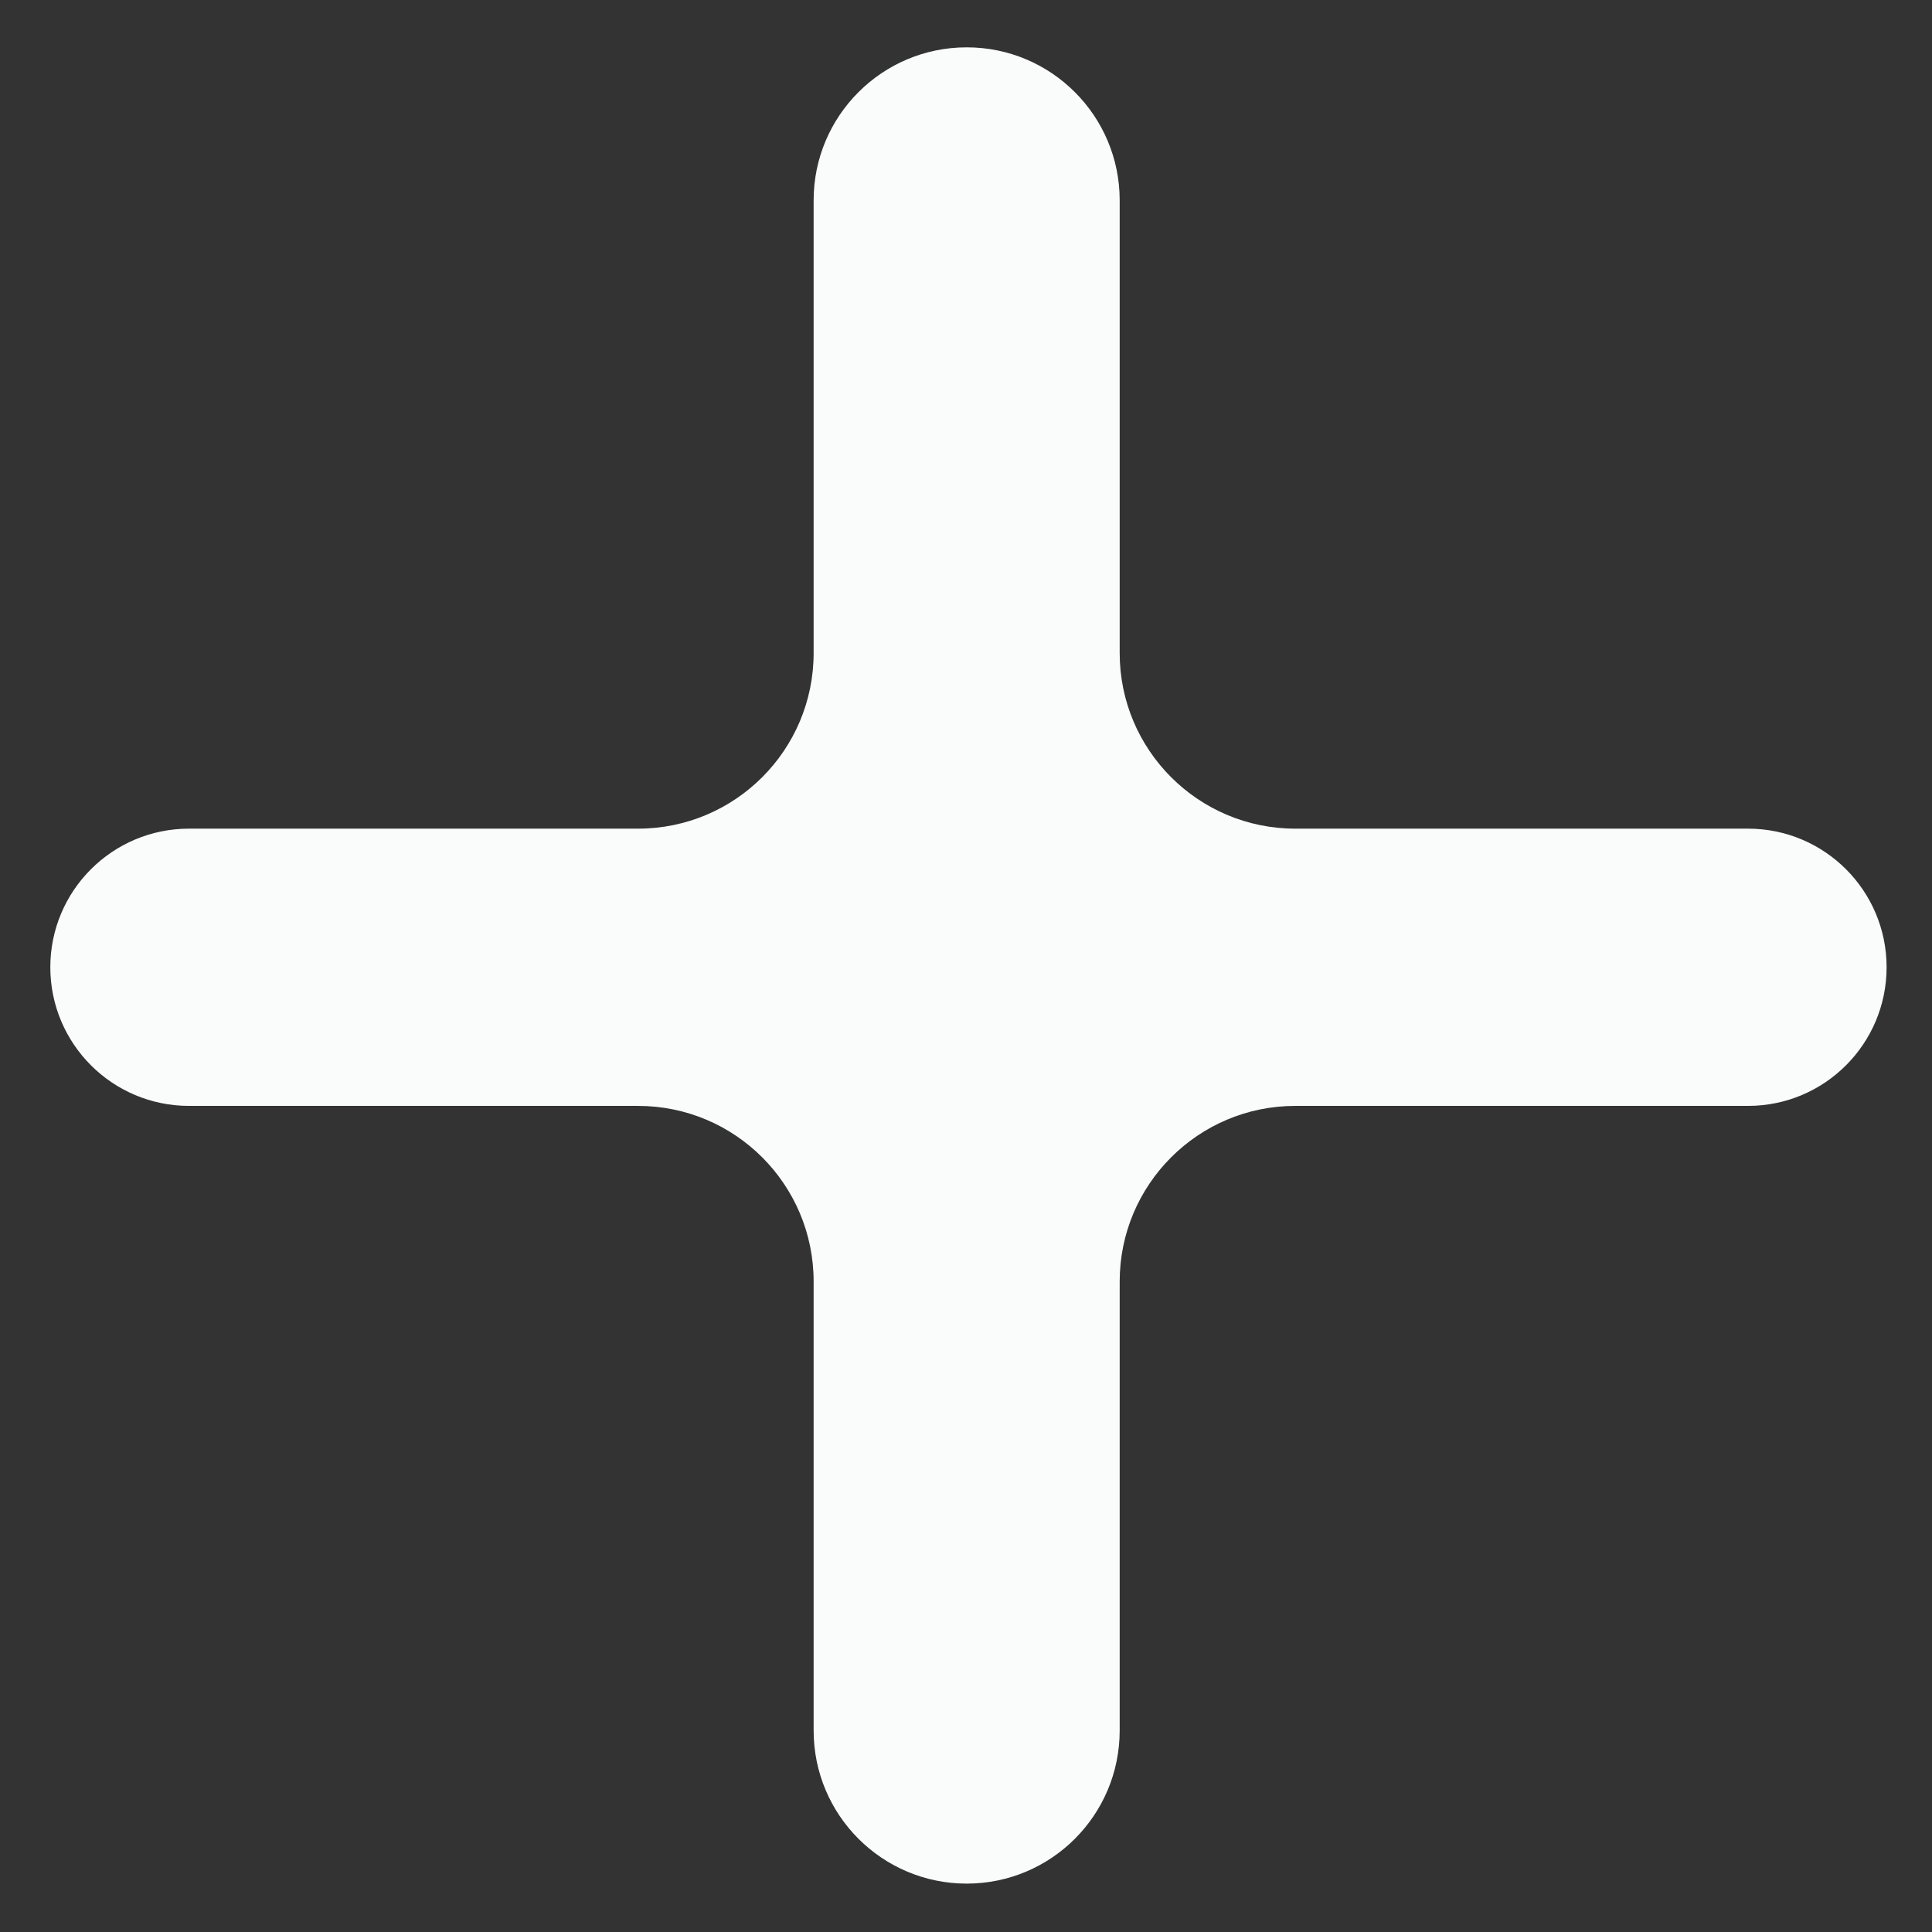 <svg width="22" height="22" viewBox="0 0 22 22" fill="none" xmlns="http://www.w3.org/2000/svg">
<rect x="0" y="0" width="22" height="22" fill="#333333" stroke="none"/>
<path d="M21.483 11.014C21.483 11.886 20.777 12.593 19.905 12.593H14.75C13.646 12.593 12.75 13.488 12.75 14.593V19.706C12.75 20.669 11.97 21.449 11.008 21.449C10.046 21.449 9.265 20.669 9.265 19.706V14.593C9.265 13.488 8.37 12.593 7.265 12.593H2.152C1.28 12.593 0.573 11.886 0.573 11.014C0.573 10.143 1.28 9.436 2.152 9.436H7.265C8.37 9.436 9.265 8.541 9.265 7.436V2.281C9.265 1.319 10.046 0.539 11.008 0.539C11.97 0.539 12.75 1.319 12.75 2.281V7.436C12.75 8.541 13.646 9.436 14.75 9.436H19.905C20.777 9.436 21.483 10.143 21.483 11.014Z" fill="#F9FCFB"/>
</svg>

